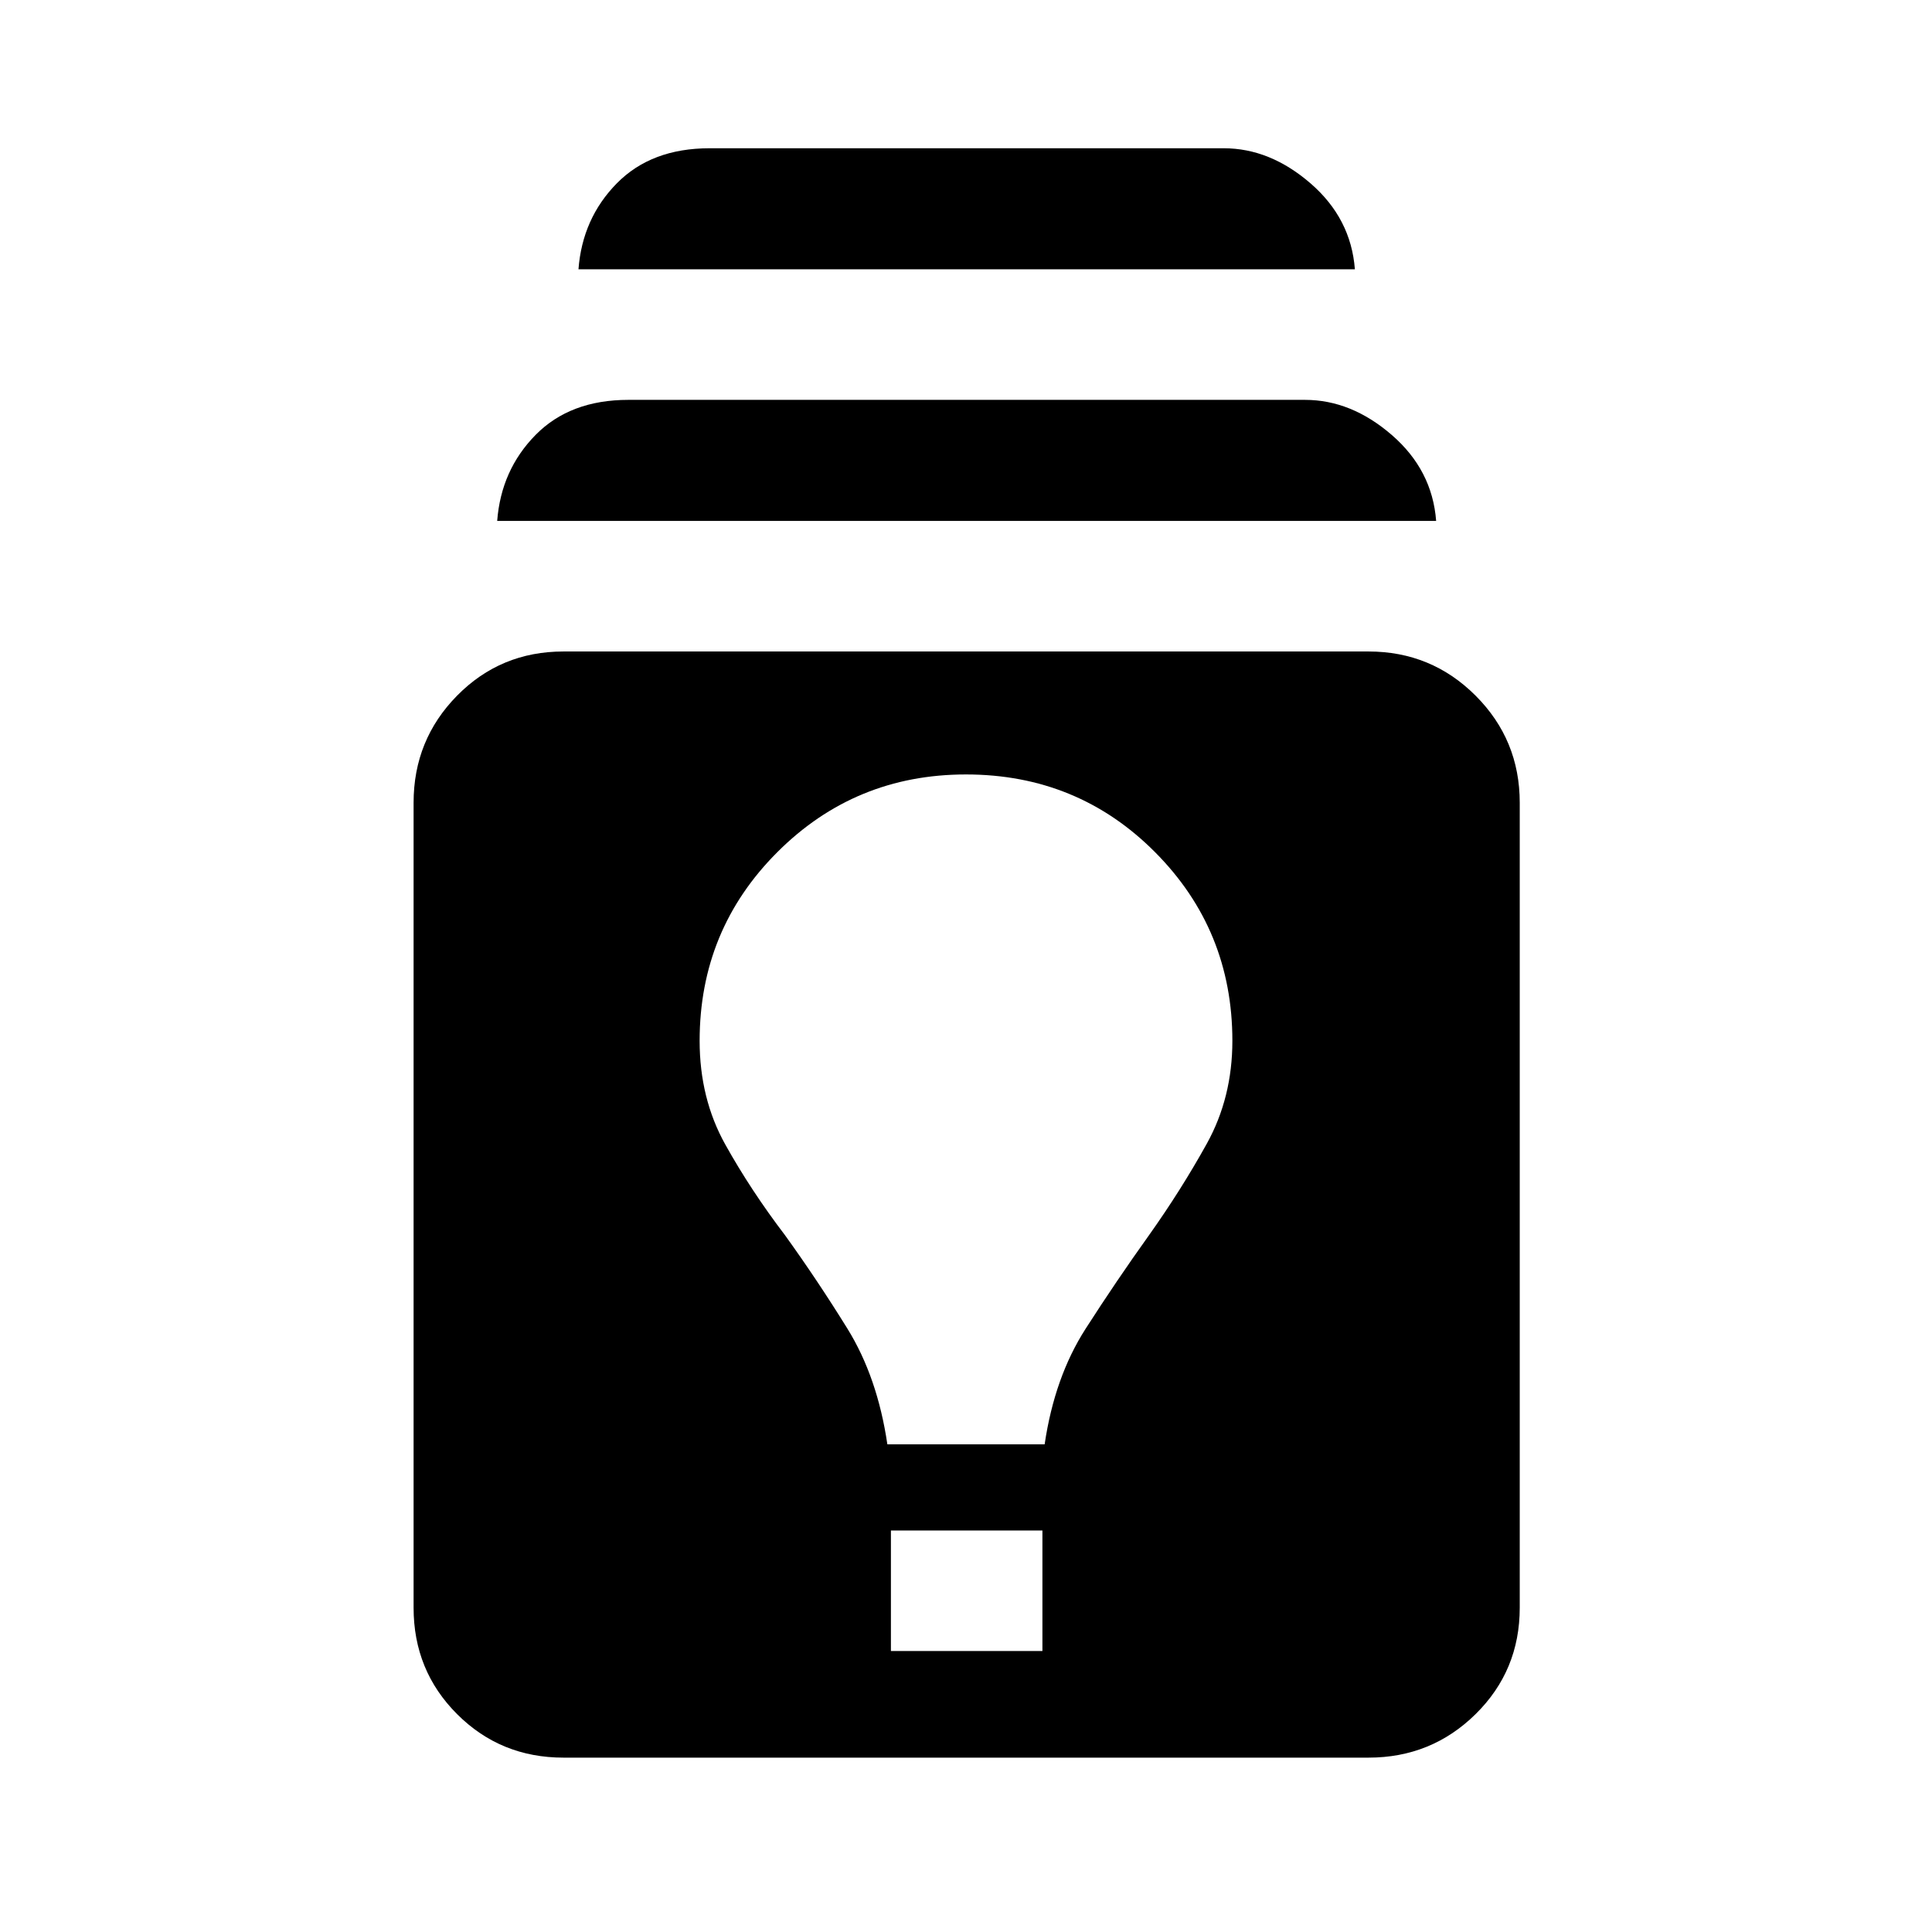 <svg xmlns="http://www.w3.org/2000/svg" height="40" viewBox="0 -960 960 960" width="40"><path d="M280-86.64q-31.26 0-52.87-21.62-21.62-21.61-21.62-52.87v-400q0-31.26 21.62-53.21 21.61-21.94 52.87-21.94h400q31.26 0 53.21 21.94 21.94 21.95 21.94 53.21v400q0 31.26-21.94 52.87Q711.26-86.64 680-86.64H280Zm162.69-52.98h75.28v-59.89h-75.28v59.89Zm-1.77-102.72h78.16q4.92-33.35 20.34-57.39 15.43-24.04 31.55-46.55 15.85-22.32 28.62-45.32 12.77-22.99 12.77-51.22 0-55.13-38.42-93.74-38.42-38.62-93.96-38.62-55.13 0-93.74 38.62-38.6 38.61-38.6 93.74 0 28.67 12.75 51.52 12.74 22.84 29.64 45.02 16.12 22.38 31.05 46.48 14.92 24.11 19.84 57.46ZM247.05-701.15q1.93-25.31 19.07-42.73 17.14-17.43 46.09-17.43h336.25q22.95 0 43.09 17.43 20.14 17.42 22.06 42.73H247.05Zm40.39-125.03q1.92-25.31 19.06-42.73 17.14-17.42 46.09-17.42h255.49q22.94 0 43.09 17.42 20.14 17.42 22.06 42.73H287.44Z"/></svg>